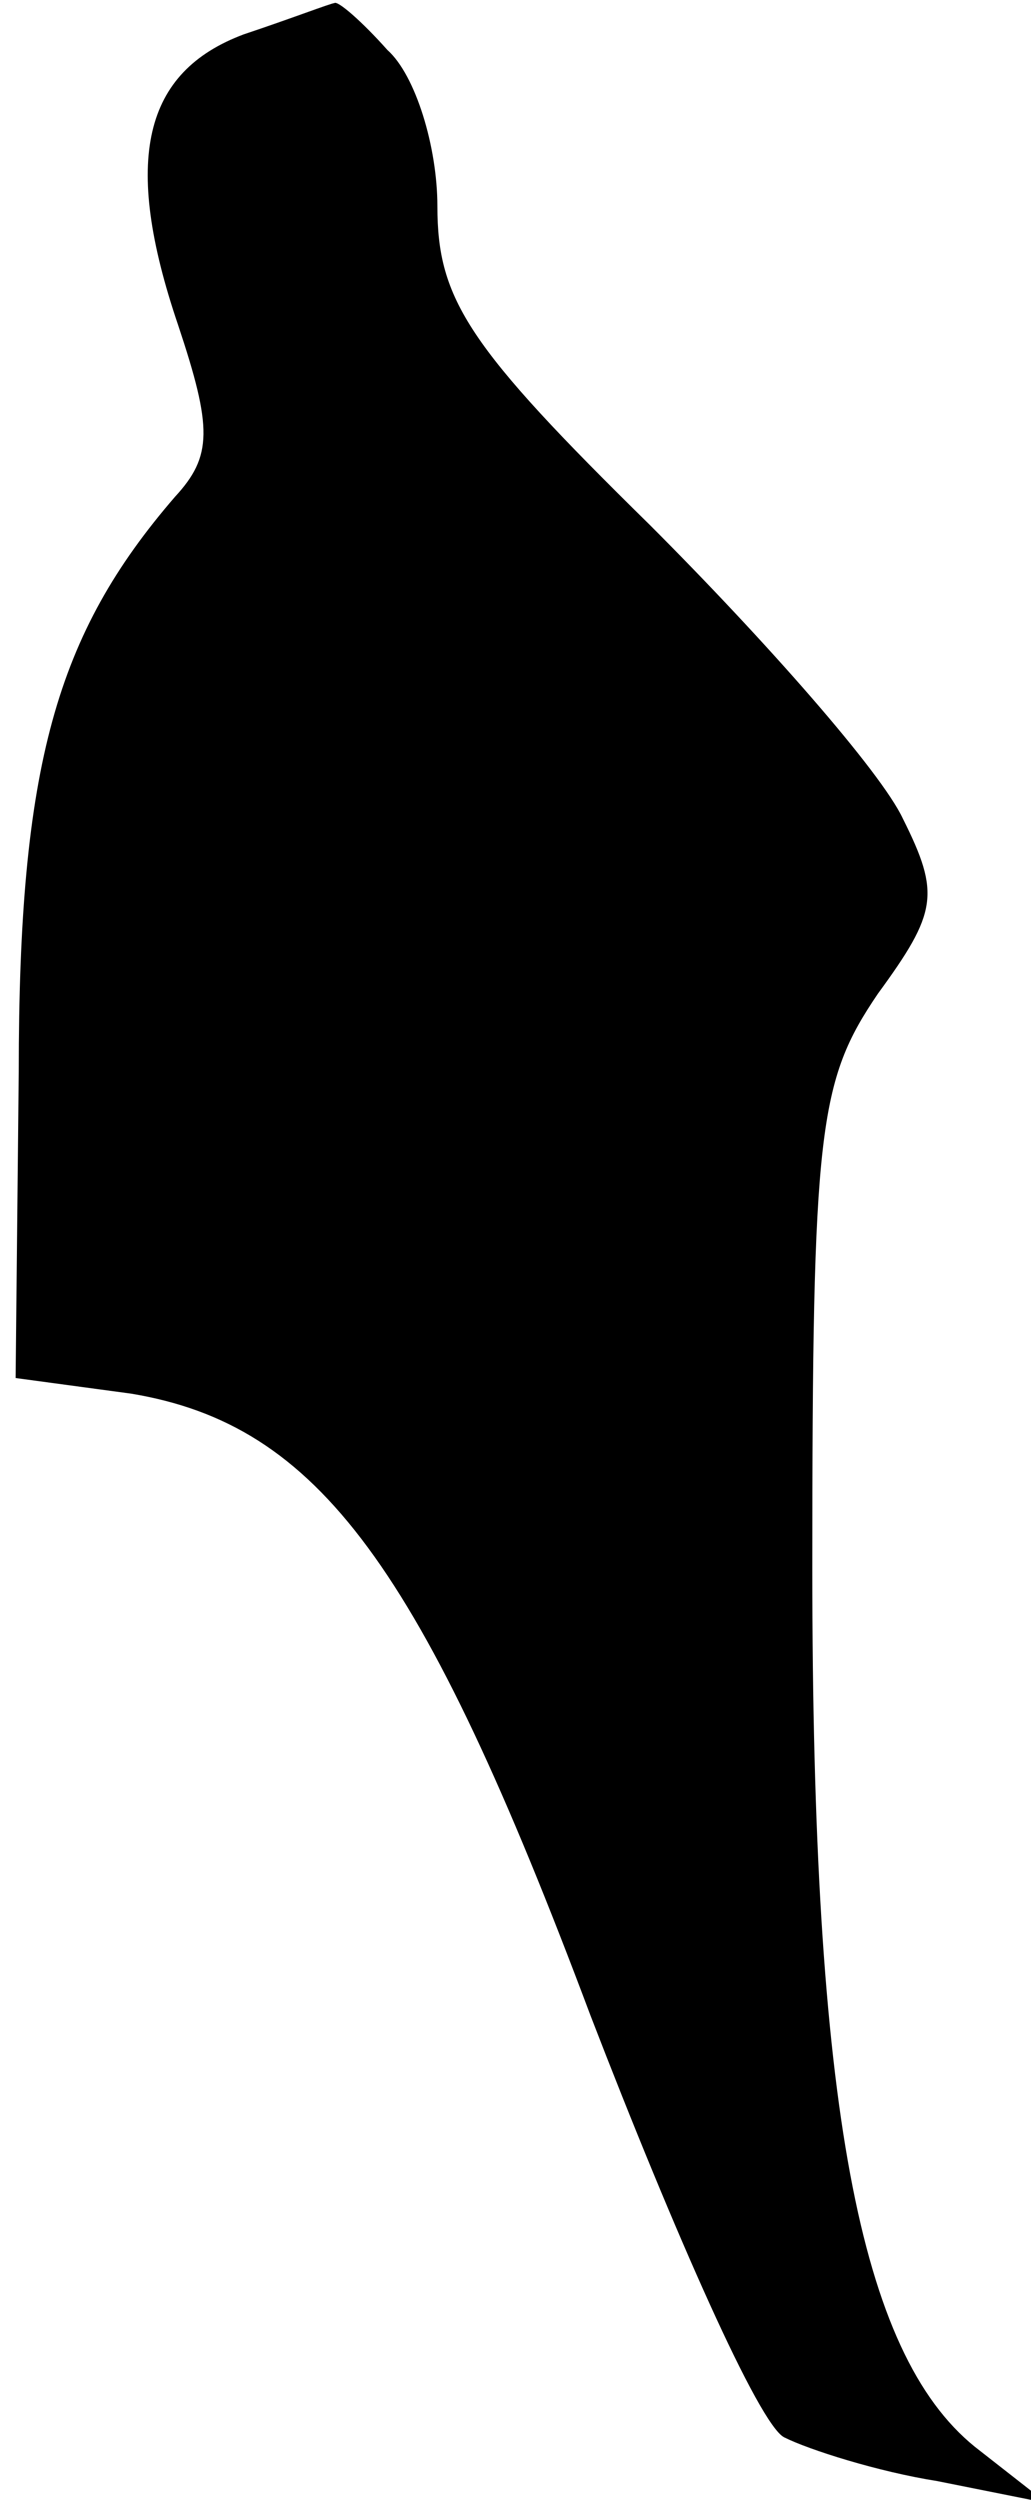 <?xml version="1.0" standalone="no"?>
<!DOCTYPE svg PUBLIC "-//W3C//DTD SVG 20010904//EN"
 "http://www.w3.org/TR/2001/REC-SVG-20010904/DTD/svg10.dtd">
<svg version="1.0" xmlns="http://www.w3.org/2000/svg"
 width="33pt" height="80pt" viewBox="0 0 33 80"
 preserveAspectRatio="xMidYMid meet">
<g transform="translate(0,80) scale(0.1,-0.1)"
fill="#000000" stroke="none">
<path fill="#000000" stroke="none" d="M78 789 c-32 -12 -39 -40 -21 -93 11
-33 11 -42 -1 -55 -38 -44 -50 -86 -50 -184 l-1 -98 37 -5 c60 -10 93 -55 147
-199 27 -70 54 -131 62 -135 8 -4 30 -11 49 -14 l35 -7 -23 18 c-37 30 -52
109 -52 281 0 141 2 156 21 184 19 26 20 32 8 56 -7 15 -44 57 -81 94 -58 57
-68 72 -68 102 0 19 -7 42 -16 50 -8 9 -16 16 -17 15 -1 0 -14 -5 -29 -10z"/>
</g>
</svg>
